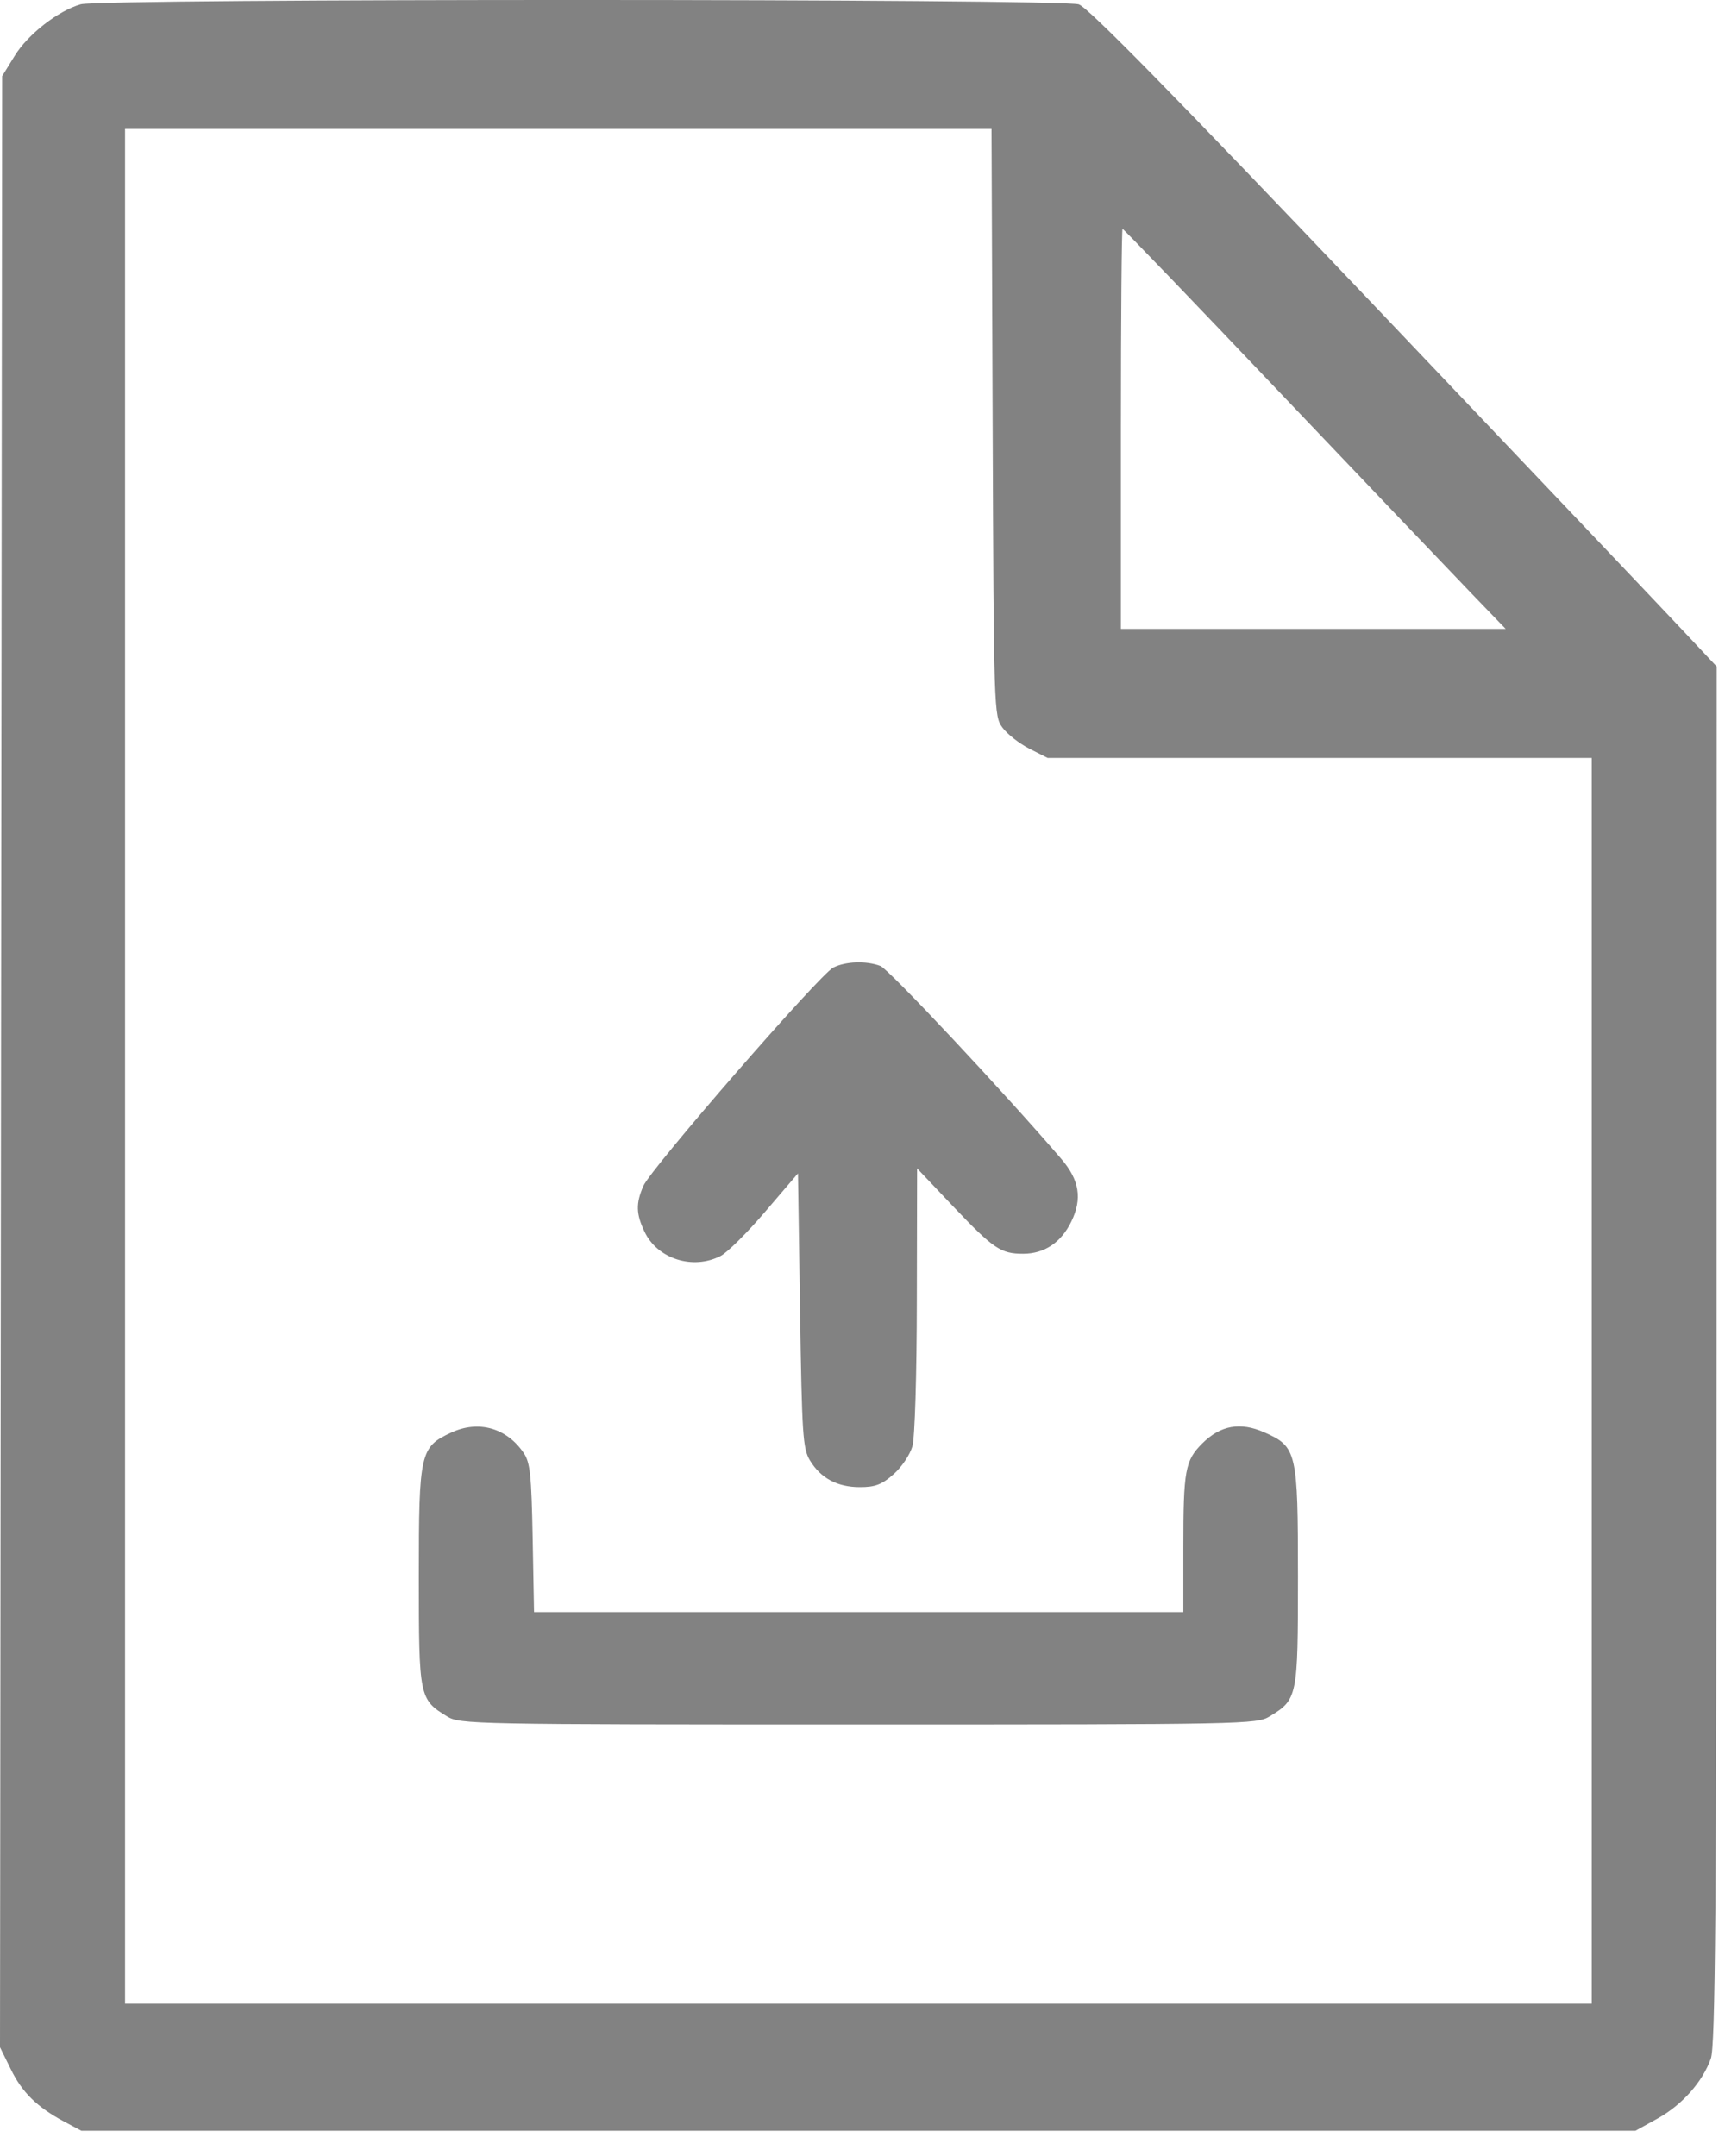 <svg width="20" height="25" viewBox="0 0 20 25" fill="none" xmlns="http://www.w3.org/2000/svg">
<path fill-rule="evenodd" clip-rule="evenodd" d="M0.936 0.05C0.672 0.126 0.324 0.398 0.171 0.646L0.025 0.883L0.012 12.311L0 23.739L0.124 23.991C0.256 24.263 0.429 24.432 0.744 24.601L0.943 24.707H9.952H18.962L19.219 24.565C19.503 24.407 19.739 24.142 19.836 23.87C19.888 23.727 19.9 22.172 19.902 15.711L19.904 7.729L19.506 7.305C19.288 7.072 17.658 5.357 15.886 3.493C13.606 1.096 12.618 0.089 12.508 0.051C12.315 -0.016 1.168 -0.018 0.936 0.05ZM11.509 4.897C11.522 8.245 11.524 8.302 11.622 8.436C11.677 8.511 11.817 8.621 11.934 8.681L12.147 8.789H15.301H18.455V16.012V23.234H9.952H1.45V12.364V1.495H6.473H11.496L11.509 4.897ZM14.861 4.575C15.866 5.631 16.861 6.674 17.072 6.893L17.457 7.292H15.226H12.996V4.973C12.996 3.698 13.005 2.654 13.015 2.654C13.026 2.654 13.857 3.518 14.861 4.575ZM9.662 11.219C9.505 11.298 7.547 13.549 7.459 13.752C7.371 13.955 7.374 14.076 7.473 14.283C7.622 14.598 8.035 14.729 8.356 14.563C8.432 14.524 8.665 14.293 8.873 14.049L9.252 13.606L9.276 15.195C9.298 16.642 9.308 16.798 9.391 16.935C9.516 17.141 9.708 17.244 9.97 17.244C10.147 17.244 10.224 17.215 10.36 17.095C10.455 17.011 10.551 16.868 10.579 16.769C10.607 16.666 10.629 15.947 10.63 15.07L10.633 13.548L11.053 13.991C11.519 14.481 11.604 14.538 11.862 14.538C12.109 14.538 12.304 14.408 12.422 14.163C12.55 13.899 12.515 13.683 12.305 13.438C11.635 12.658 10.303 11.237 10.208 11.201C10.045 11.139 9.805 11.147 9.662 11.219ZM5.233 16.611C4.87 16.779 4.856 16.843 4.856 18.284C4.856 19.68 4.861 19.706 5.184 19.903C5.335 19.994 5.464 19.997 9.952 19.997C14.44 19.997 14.57 19.994 14.72 19.903C15.044 19.706 15.049 19.68 15.049 18.284C15.049 16.832 15.036 16.776 14.659 16.609C14.38 16.486 14.151 16.527 13.94 16.737C13.74 16.937 13.72 17.046 13.72 17.95V18.693H9.956H6.192L6.176 17.835C6.162 17.103 6.147 16.959 6.072 16.848C5.874 16.557 5.549 16.465 5.233 16.611Z" fill="#828282"/>
</svg>

